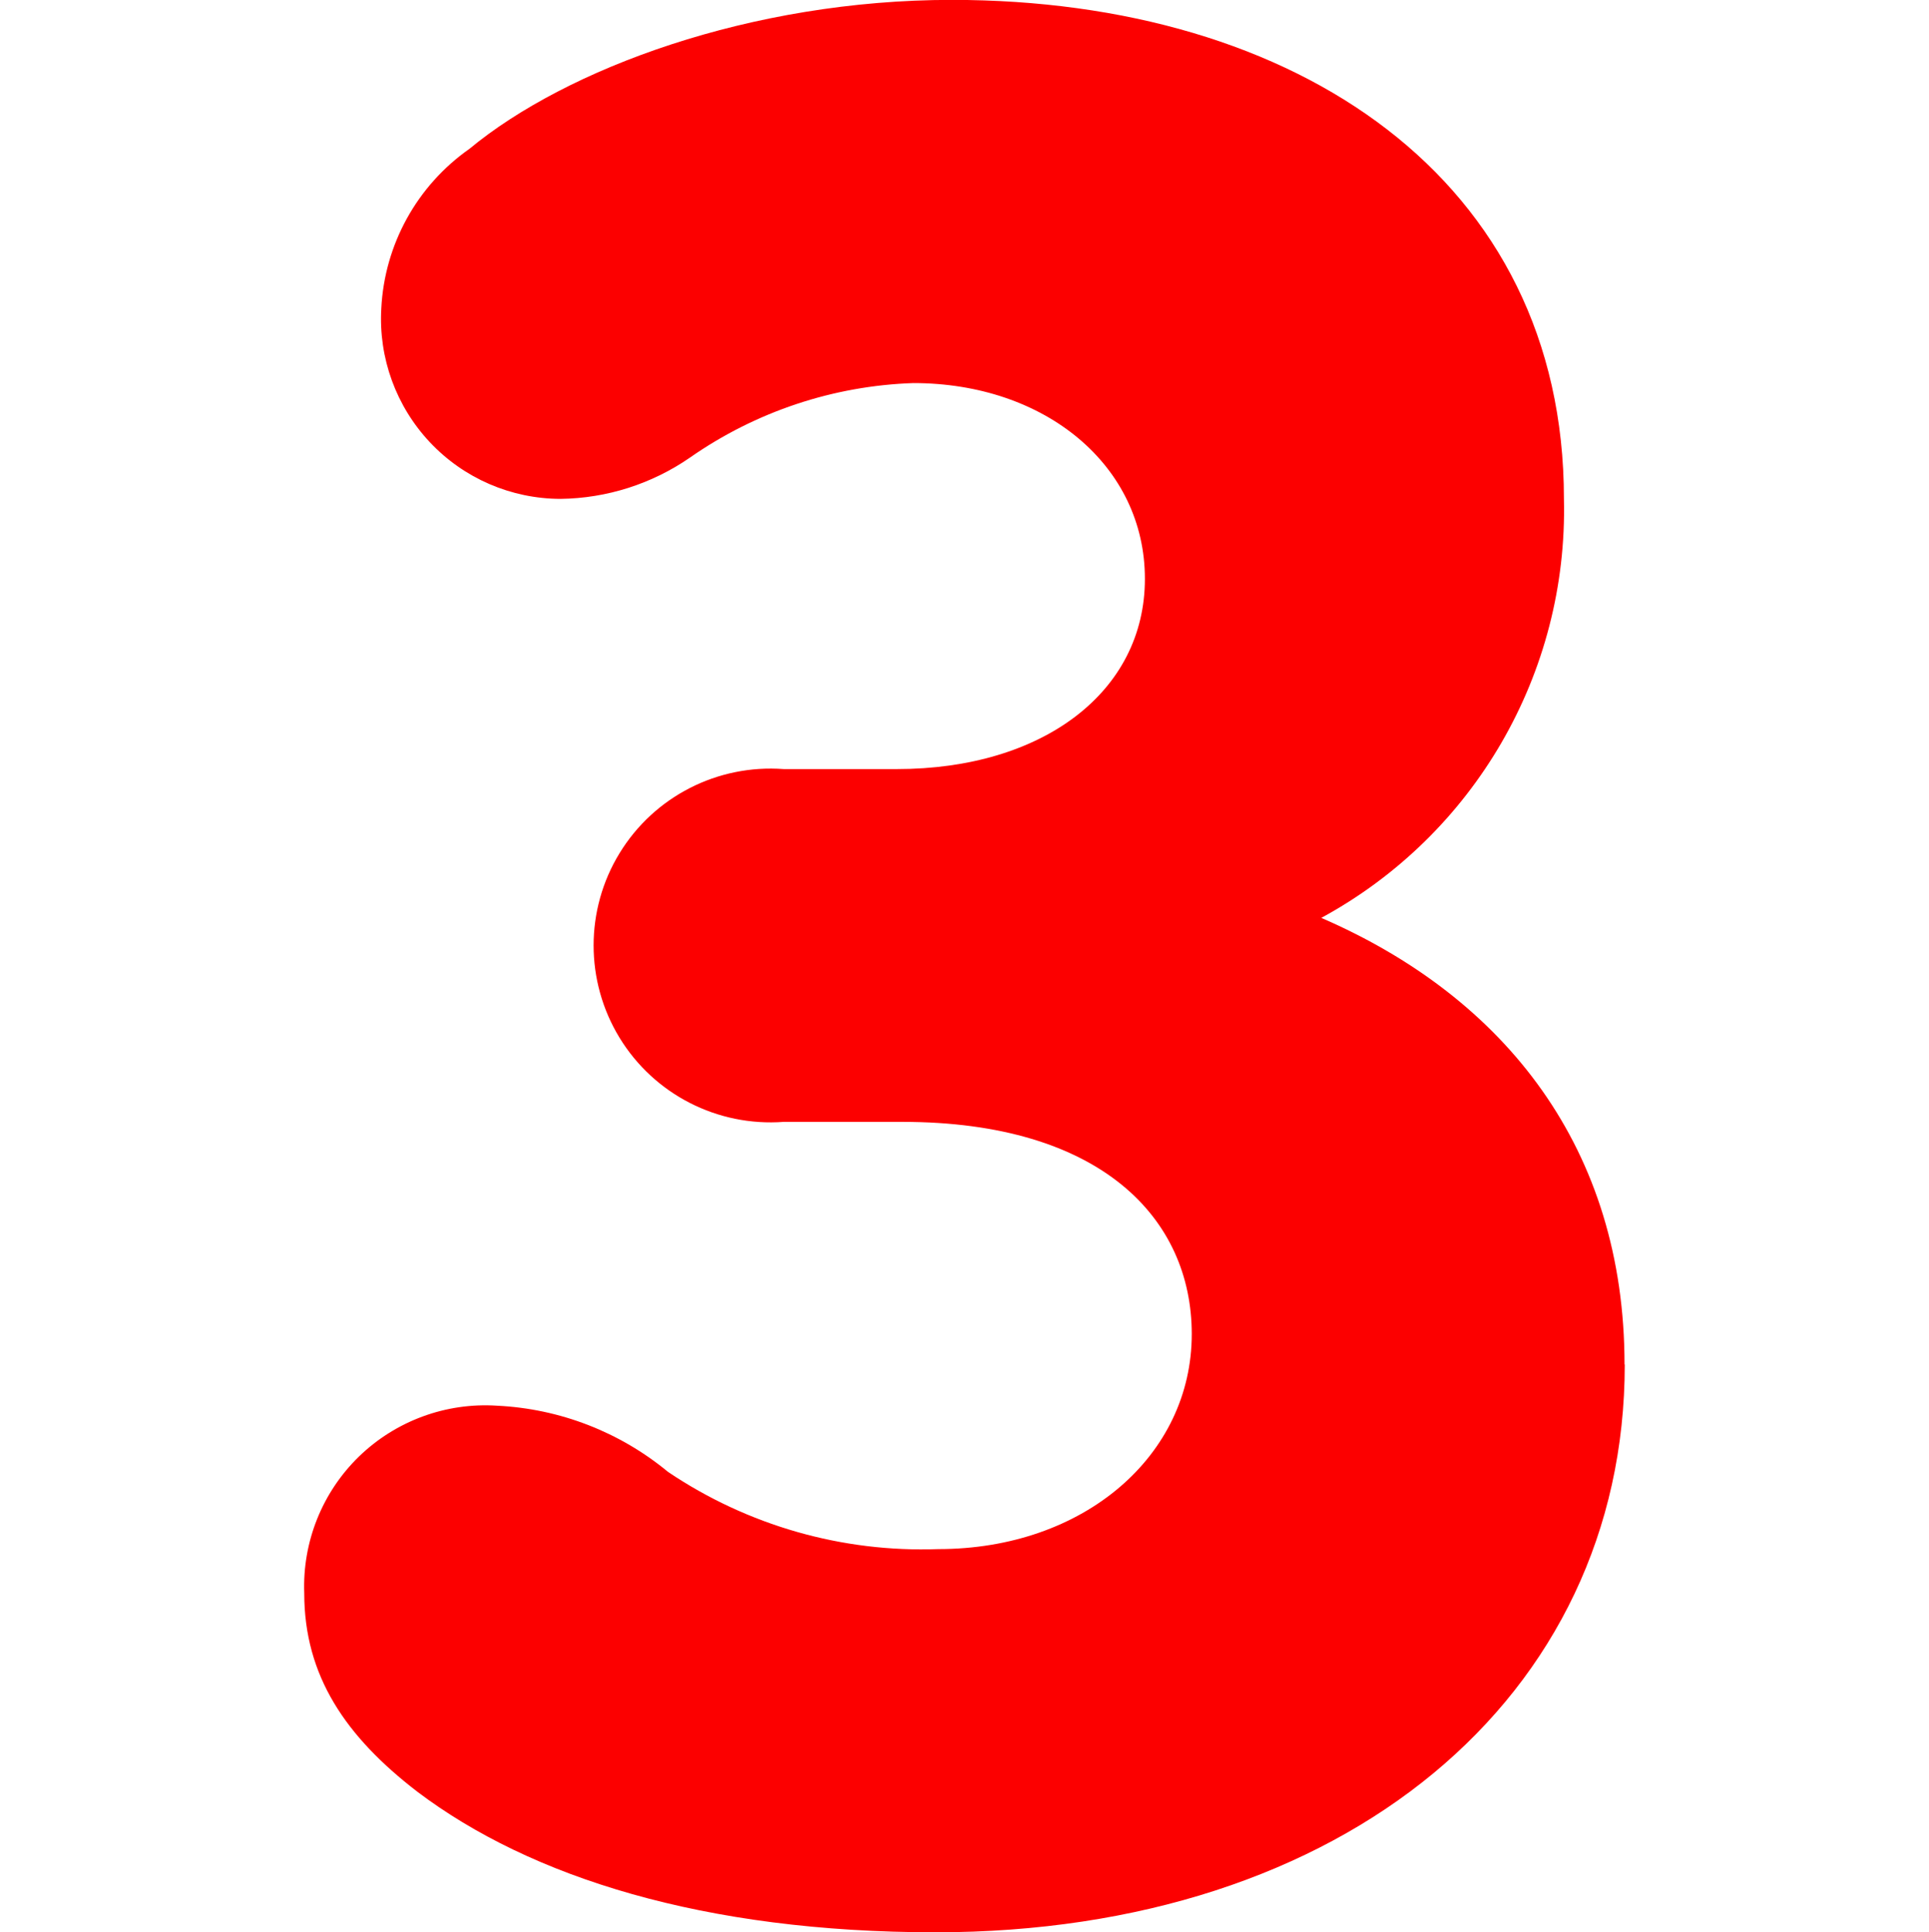 <svg version="1.1" xmlns="http://www.w3.org/2000/svg" xmlns:xlink="http://www.w3.org/1999/xlink" width="17.125" height="17.155" viewBox="0,0,17.125,17.155"><defs><linearGradient x1="231.438" y1="180" x2="248.562" y2="180" gradientUnits="userSpaceOnUse" id="color-1"><stop offset="0" stop-color="#9966ff" stop-opacity="0"/><stop offset="1" stop-color="#9966ff" stop-opacity="0"/></linearGradient></defs><g transform="translate(-231.438,-171.422)"><g data-paper-data="{&quot;isPaintingLayer&quot;:true}" fill-rule="nonzero" stroke="none" stroke-linecap="butt" stroke-linejoin="miter" stroke-miterlimit="10" stroke-dasharray="" stroke-dashoffset="0" style="mix-blend-mode: normal"><path d="M231.438,188.562v-17.125h17.125v17.125z" fill="url(#color-1)" stroke-width="0"/><path d="M245.862,183.536c0,2.961 -2.496,5.041 -6.118,5.041c-2.056,0 -3.597,-0.489 -4.601,-1.248c-0.636,-0.489 -1.004,-1.028 -1.004,-1.762c-0.017,-0.455 0.159,-0.896 0.486,-1.214c0.327,-0.317 0.773,-0.481 1.227,-0.451c0.556,0.027 1.088,0.233 1.517,0.588c0.707,0.476 1.547,0.716 2.398,0.685c1.297,0 2.251,-0.832 2.251,-1.909c0,-1.028 -0.808,-1.884 -2.57,-1.884h-1.052c-0.588,0.044 -1.151,-0.244 -1.458,-0.747c-0.307,-0.503 -0.307,-1.136 0,-1.638c0.307,-0.503 0.87,-0.791 1.458,-0.747h1.003c1.297,0 2.203,-0.685 2.203,-1.689c0,-1.003 -0.881,-1.738 -2.056,-1.738c-0.711,0.024 -1.399,0.254 -1.982,0.661c-0.338,0.234 -0.739,0.362 -1.15,0.367c-0.439,-0.001 -0.858,-0.182 -1.159,-0.502c-0.301,-0.32 -0.457,-0.749 -0.432,-1.187c0.028,-0.569 0.317,-1.092 0.783,-1.419c0.857,-0.71 2.496,-1.322 4.283,-1.322c3.059,0 5.433,1.591 5.433,4.43c0.037,1.546 -0.795,2.982 -2.154,3.72c1.64,0.71 2.692,2.056 2.692,3.965z" fill="#fc0000" stroke-width="1"/></g></g></svg>